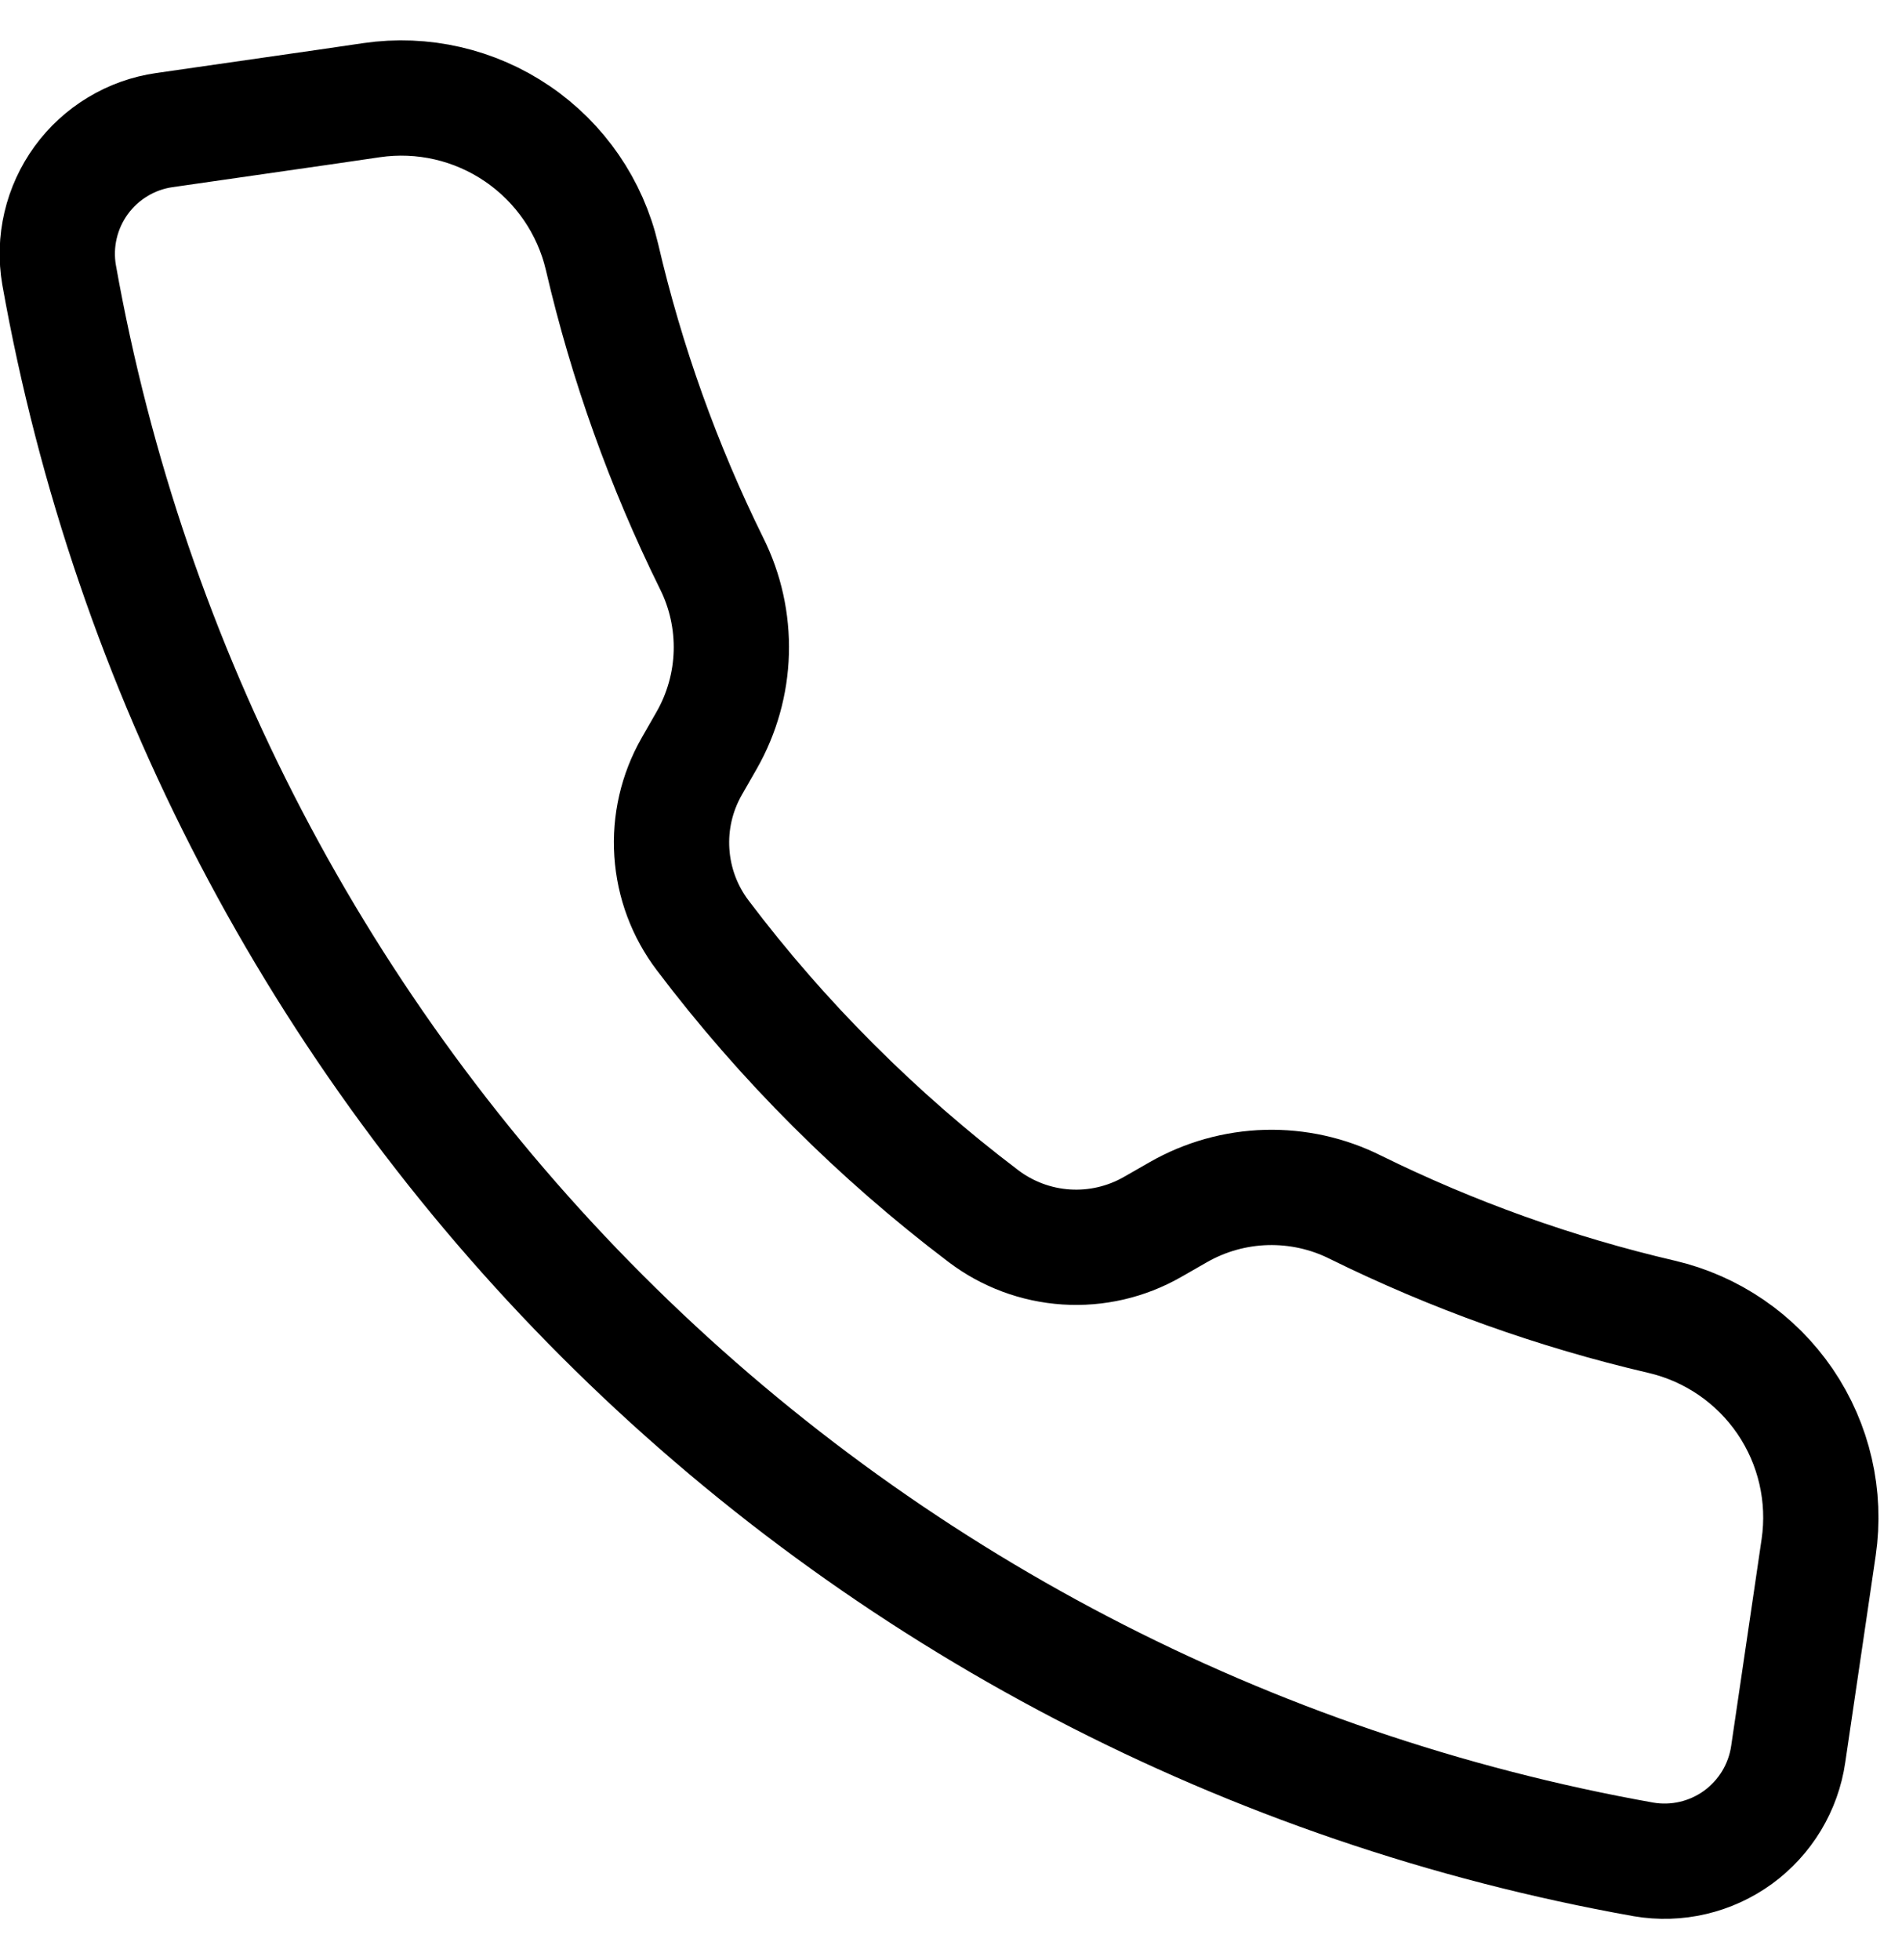 <svg width="33" height="34" viewBox="0 0 33 34" fill="none" xmlns="http://www.w3.org/2000/svg">
<path d="M5.695 1.848L6.446 1.738C7.333 1.608 8.236 1.816 8.977 2.321C9.717 2.825 10.242 3.589 10.446 4.462C10.873 6.299 11.511 8.081 12.346 9.773C12.586 10.252 12.703 10.784 12.688 11.32C12.673 11.855 12.526 12.379 12.26 12.845L12 13.299C11.742 13.752 11.622 14.272 11.657 14.793C11.691 15.315 11.878 15.814 12.194 16.23C12.888 17.148 13.645 18.017 14.46 18.83C15.274 19.644 16.142 20.401 17.06 21.096C17.476 21.412 17.976 21.599 18.498 21.633C19.019 21.667 19.539 21.547 19.993 21.288L20.447 21.028C20.913 20.762 21.436 20.616 21.972 20.601C22.507 20.587 23.038 20.704 23.517 20.944C25.209 21.778 26.991 22.416 28.828 22.844C29.701 23.047 30.466 23.572 30.971 24.312C31.476 25.053 31.684 25.957 31.554 26.844L31.419 27.764L31.026 30.431C30.985 30.717 30.886 30.992 30.737 31.24C30.587 31.488 30.39 31.703 30.156 31.874C29.922 32.044 29.656 32.166 29.374 32.232C29.093 32.298 28.8 32.307 28.515 32.258C21.671 31.039 15.365 27.749 10.449 22.833C5.534 17.918 2.244 11.612 1.025 4.768C0.976 4.482 0.985 4.19 1.051 3.909C1.117 3.627 1.239 3.361 1.409 3.127C1.579 2.893 1.795 2.695 2.043 2.546C2.29 2.396 2.566 2.298 2.852 2.257L5.695 1.848Z" stroke="black" stroke-width="2" stroke-linecap="round" stroke-linejoin="round"/>
</svg>
